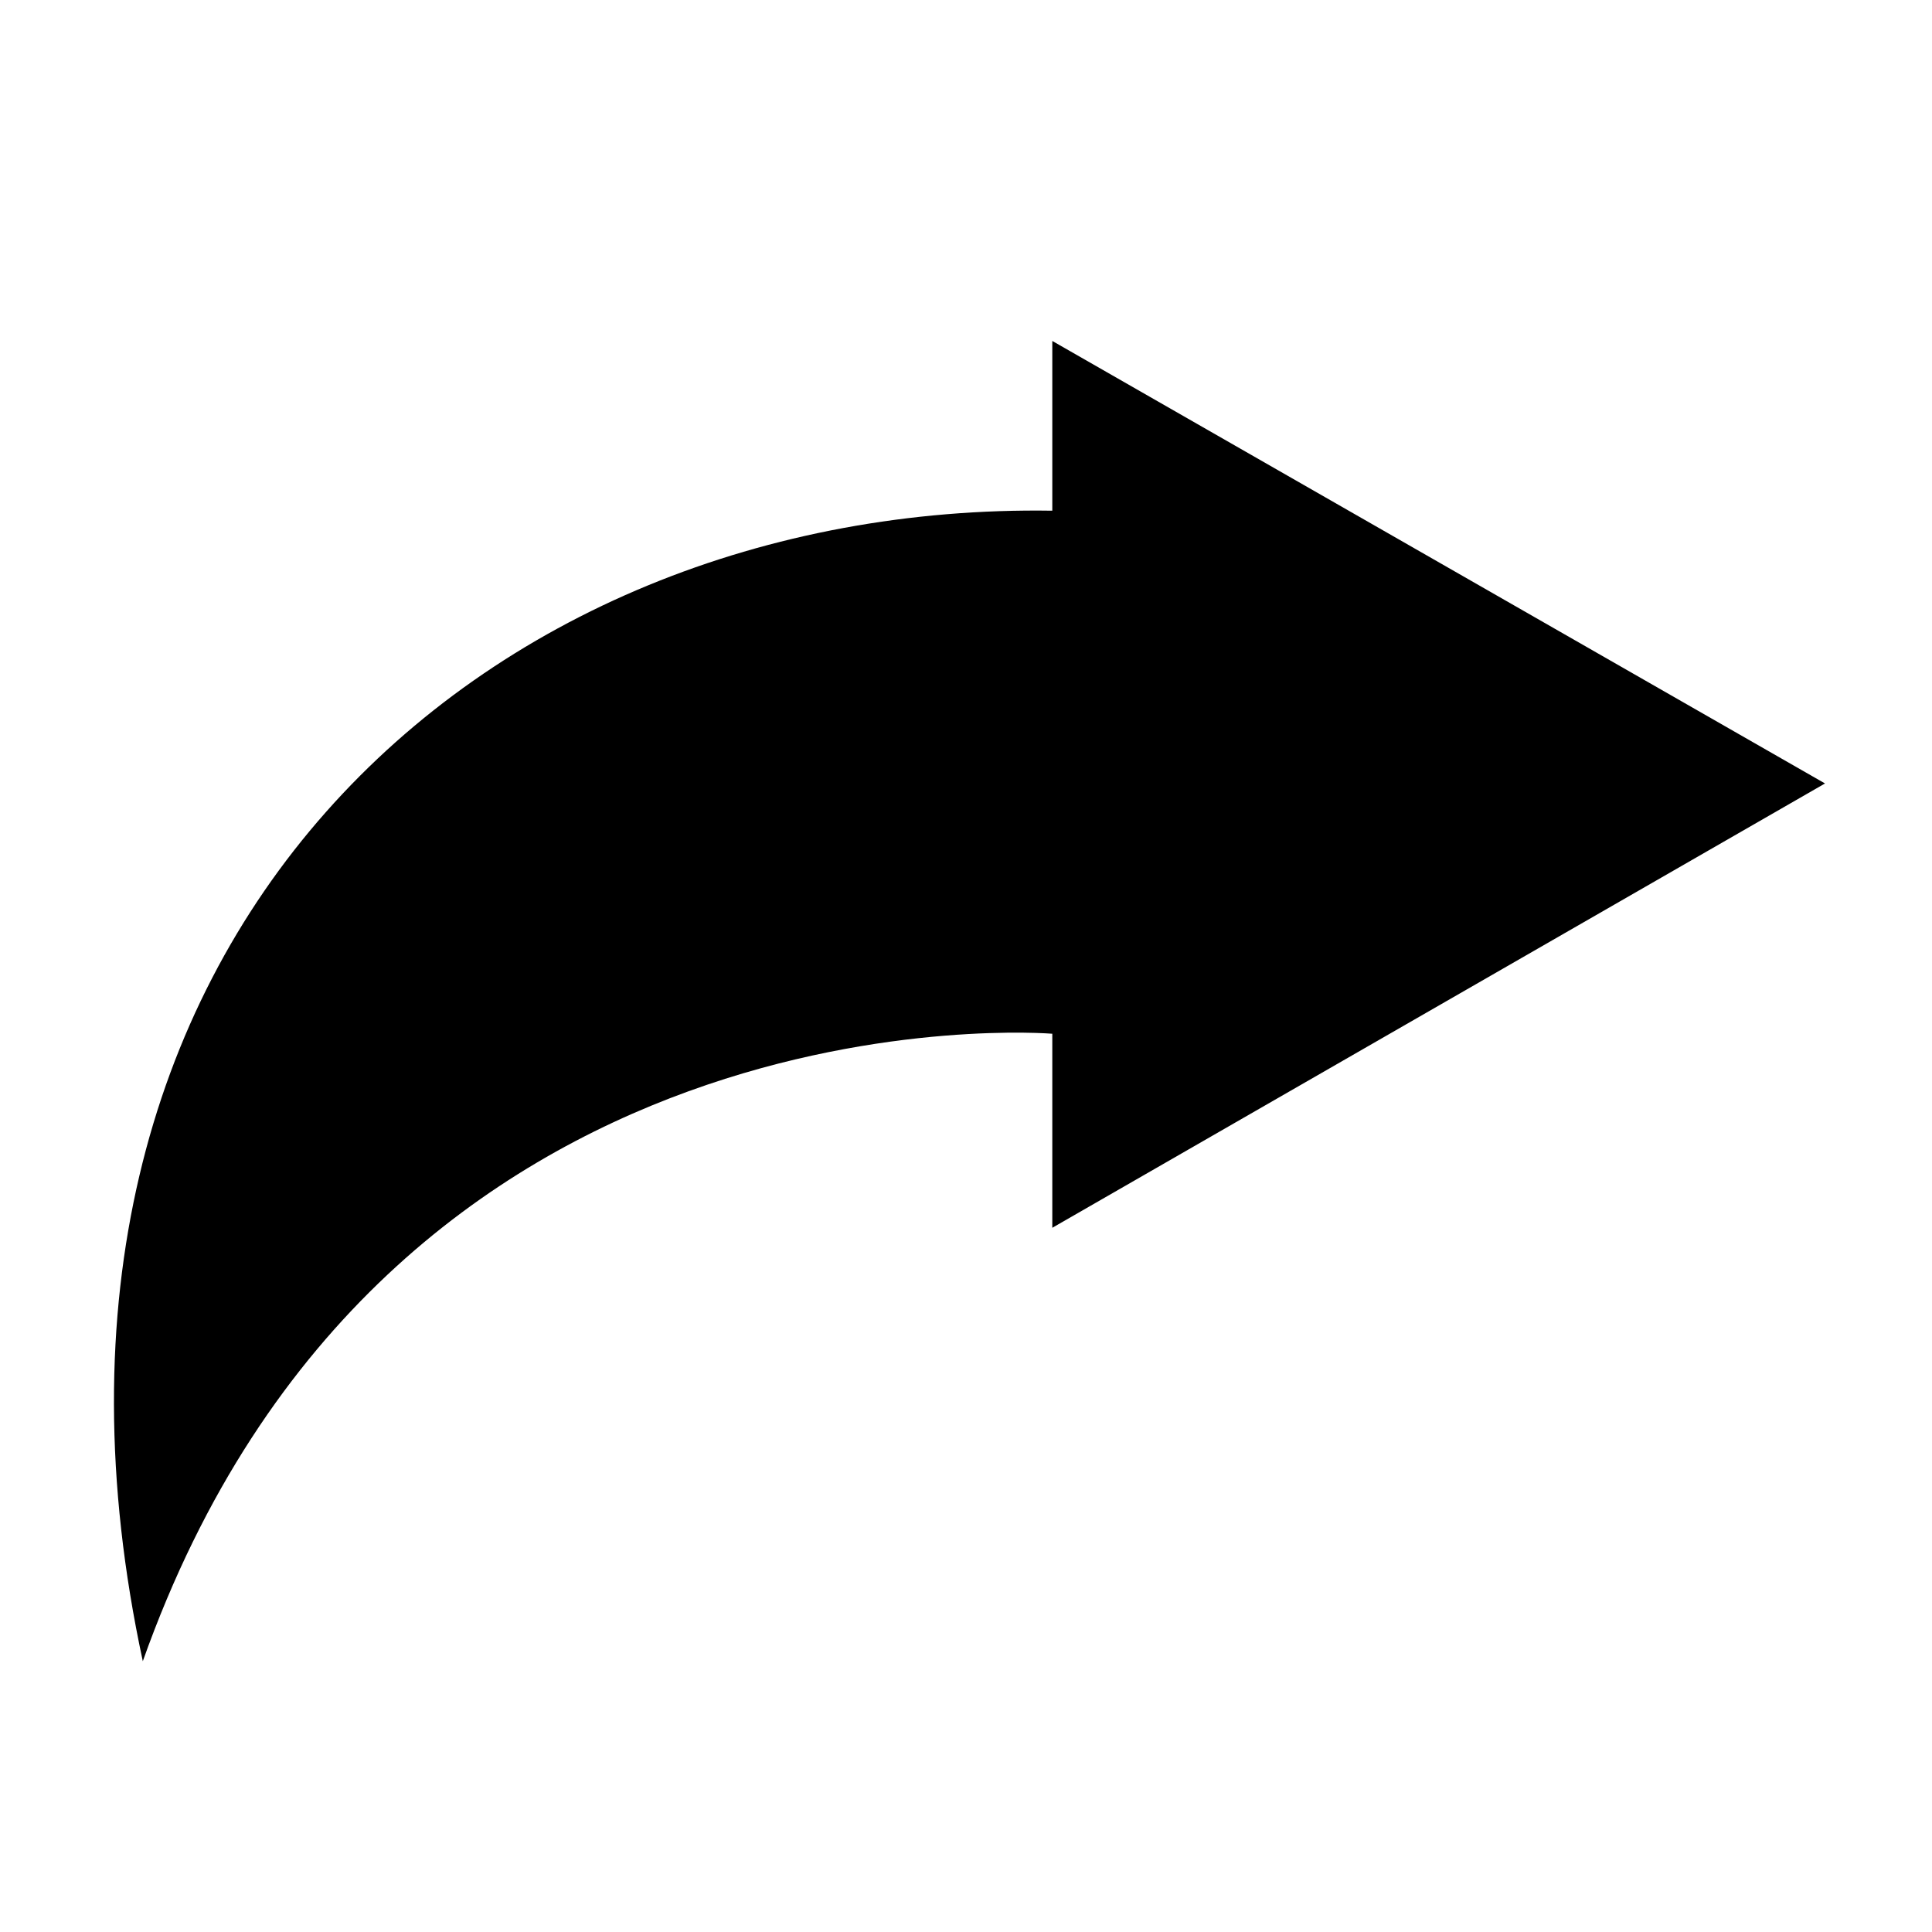 <?xml version="1.0" encoding="UTF-8" standalone="no"?>
<svg
   xmlns:dc="http://purl.org/dc/elements/1.1/"
   xmlns:cc="http://creativecommons.org/ns#"
   xmlns:rdf="http://www.w3.org/1999/02/22-rdf-syntax-ns#"
   xmlns:svg="http://www.w3.org/2000/svg"
   xmlns="http://www.w3.org/2000/svg"
   id="svg8"
   version="1.1"
   viewBox="0 0 48 48"
   height="48"
   width="48">
  <defs
     id="defs2" />
  <g
     transform="translate(0,-1043.25)"
     id="layer1">
    <path
       id="path5113"
       d="m 26.144,1055.938 c -14.148,-0.219 -26.454,10.668 -22.596,28.584 6.025,-16.973 22.596,-15.589 22.596,-15.589 v 4.821 l 19.198,-11.039 -19.198,-10.994 z"
       style="fill-opacity:1;stroke:none;stroke-width:1px;stroke-linecap:butt;stroke-linejoin:miter;stroke-opacity:1" />
  </g>
</svg>

